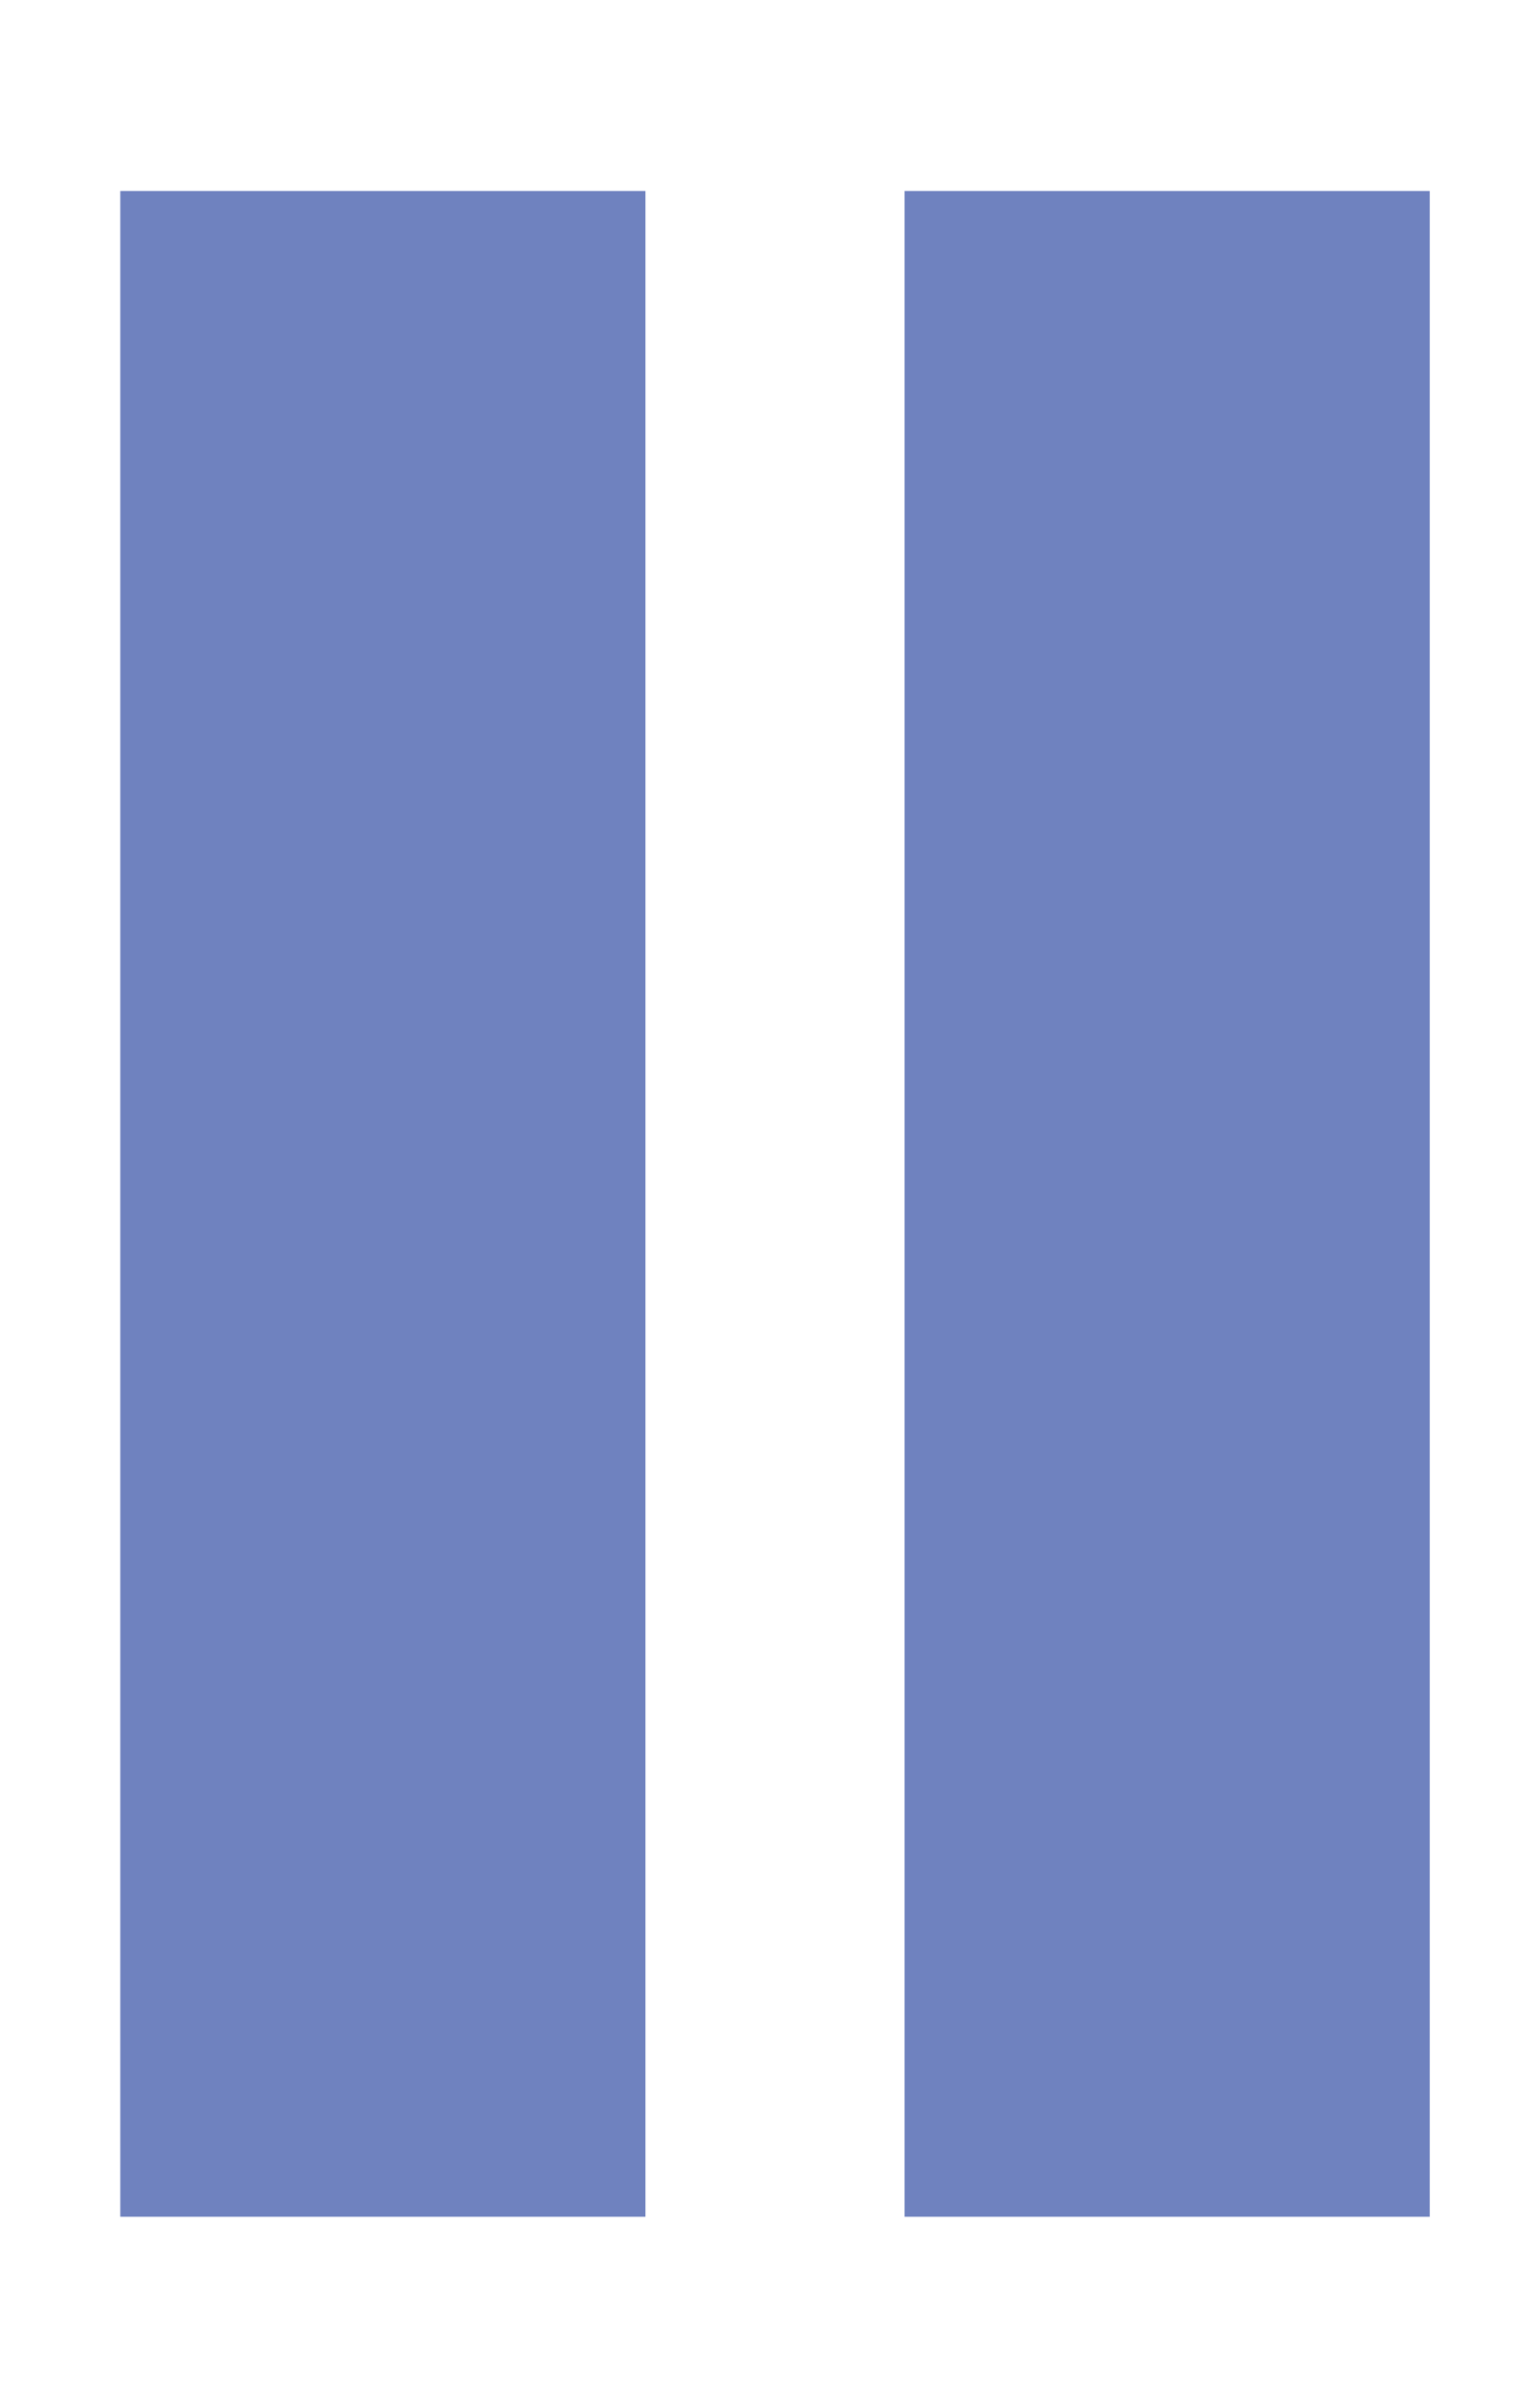 <?xml version="1.0" encoding="UTF-8" standalone="no"?>
<svg
   width="14px"
   height="22px"
   viewBox="0 0 14 22"
   version="1.1"
   id="svg11"
   sodipodi:docname="slider-pause.svg"
   inkscape:version="1.2.2 (732a01da63, 2022-12-09)"
   xmlns:inkscape="http://www.inkscape.org/namespaces/inkscape"
   xmlns:sodipodi="http://sodipodi.sourceforge.net/DTD/sodipodi-0.dtd"
   xmlns="http://www.w3.org/2000/svg"
   xmlns:svg="http://www.w3.org/2000/svg"
   xmlns:rdf="http://www.w3.org/1999/02/22-rdf-syntax-ns#"
   xmlns:cc="http://creativecommons.org/ns#"
   xmlns:dc="http://purl.org/dc/elements/1.1/">
  <sodipodi:namedview
     id="namedview13"
     pagecolor="#ffffff"
     bordercolor="#000000"
     borderopacity="0.25"
     inkscape:showpageshadow="2"
     inkscape:pageopacity="0.0"
     inkscape:pagecheckerboard="0"
     inkscape:deskcolor="#d1d1d1"
     showgrid="false"
     inkscape:zoom="29.863636"
     inkscape:cx="5.0730594"
     inkscape:cy="11.016743"
     inkscape:window-width="1600"
     inkscape:window-height="837"
     inkscape:window-x="-8"
     inkscape:window-y="-8"
     inkscape:window-maximized="1"
     inkscape:current-layer="video-slider-right-arrow" />
  <!-- Generator: Sketch 47.1 (45422) - http://www.bohemiancoding.com/sketch -->
  <title
     id="title2">video-slider-pause</title>
  <desc
     id="desc4">Created with Sketch.</desc>
  <defs
     id="defs6" />
  <g
     id="Page-1"
     stroke="none"
     stroke-width="1"
     fill="none"
     fill-rule="evenodd">
    <g
       id="video-slider-right-arrow"
       transform="translate(-8, 1)"
       stroke-width="3"
       stroke="#6F82BF">
      <path
         id="Rectangle-6"
         d="M 18.673,0.745 V 9.799 l -1e-6,9.456"
         sodipodi:nodetypes="ccc"
         style="stroke-width:4.802" />
      <path
         id="Rectangle-6-8"
         d="M 11.501,0.745 V 9.799 l -10e-7,9.456"
         sodipodi:nodetypes="ccc"
         style="stroke-width:4.802" />
    </g>
  </g>
</svg>
